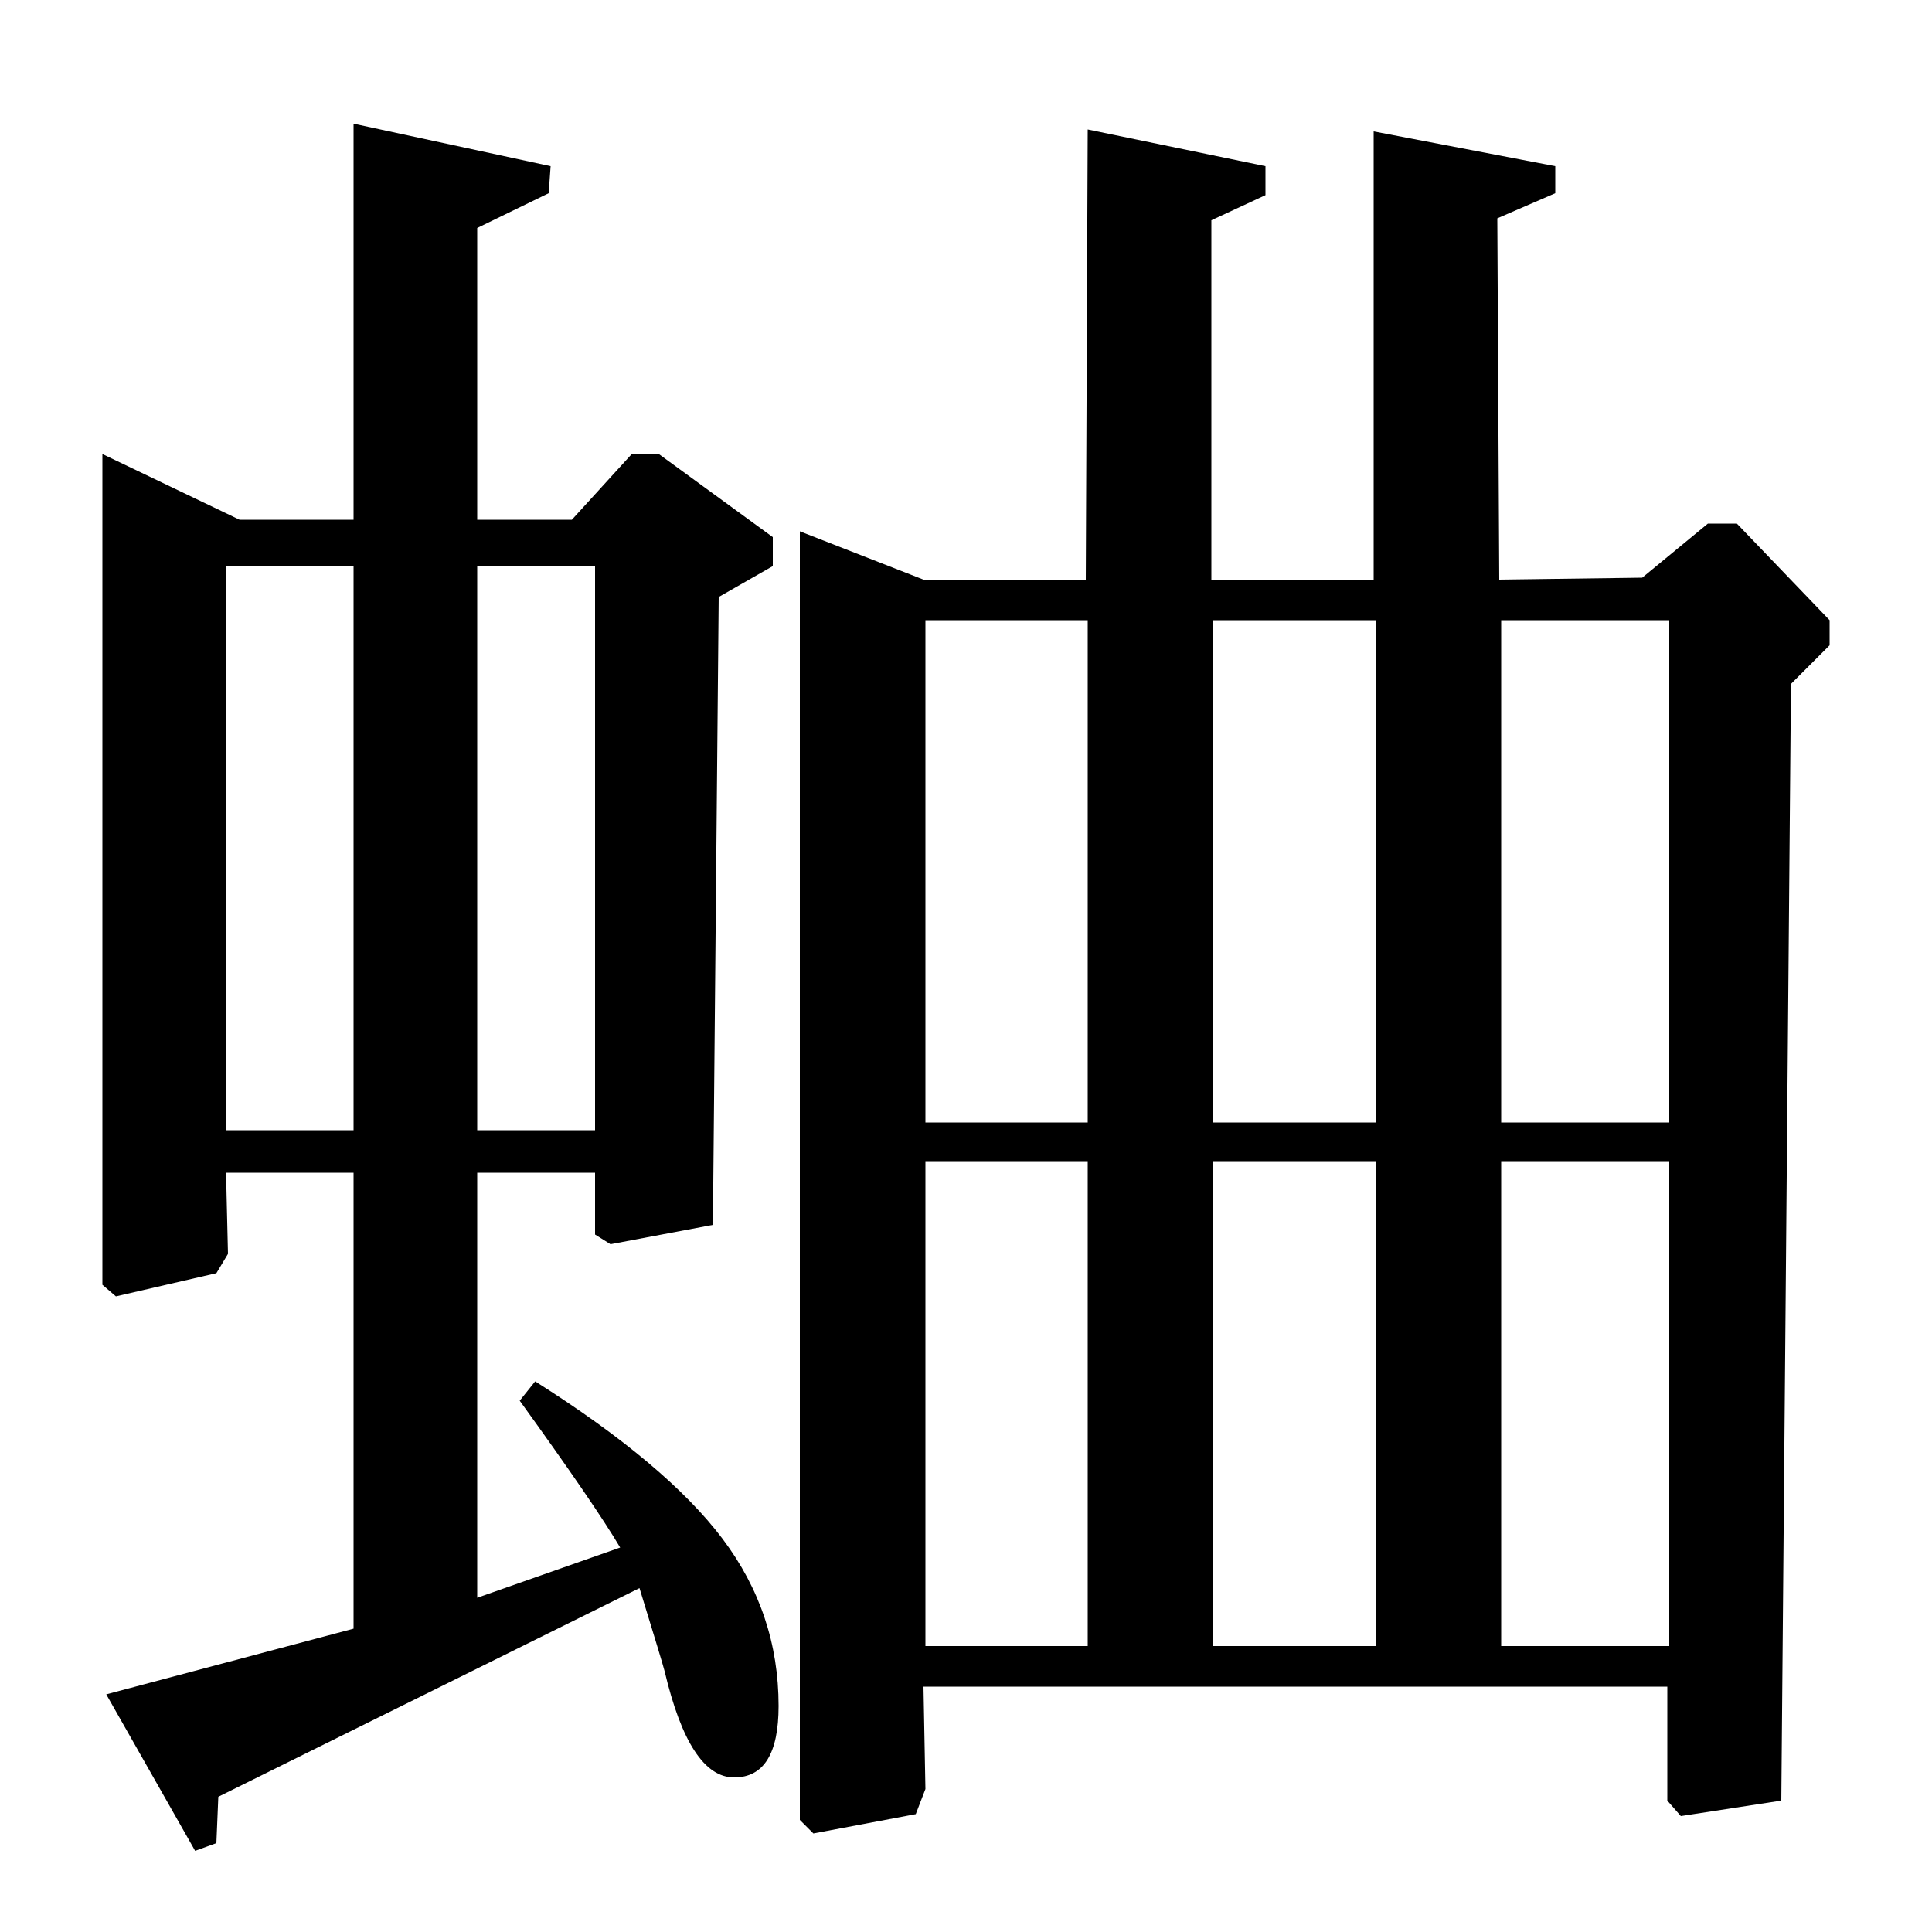 <?xml version="1.0" standalone="no"?>
<!DOCTYPE svg PUBLIC "-//W3C//DTD SVG 1.1//EN" "http://www.w3.org/Graphics/SVG/1.1/DTD/svg11.dtd" >
<svg xmlns="http://www.w3.org/2000/svg" xmlns:xlink="http://www.w3.org/1999/xlink" version="1.1" viewBox="0 -140 1000 1000">
  <g transform="matrix(1 0 0 -1 0 860)">
   <path fill="currentColor"
d="M479 679v-260h84v260h-84zM628 679v-260h84v260h-84zM777 679v-260h87v260h-87zM777 399v-251h87v251h-87zM628 399v-251h84v251h-84zM479 399v-251h84v251h-84zM776 700l74 1l34 28h15l48 -50v-13l-20 -20l-5 -578l-52 -8l-7 8v59h-385l1 -53l-5 -13l-53 -10l-7 7v667
l64 -25h84l1 233l92 -19v-15l-28 -13v-186h84v232l94 -18v-14l-30 -13zM183 731v205l102 -22l-1 -14l-37 -18v-151h49l31 34h14l59 -43v-15l-28 -16l-3 -325l-53 -10l-8 5v32h-61v-220l74 26q-13 22 -52 76l8 10q68 -43 97 -81.5t29 -86.5q0 -37 -23 -37t-36 55q-1 4 -13 43
l-218 -108l-1 -24l-11 -4l-46 81l128 34v236h-66l1 -42l-6 -10l-52 -12l-7 6v430l71 -34h59zM183 707h-66v-292h66v292zM308 707h-61v-292h61v292z" />
  </g>

</svg>
